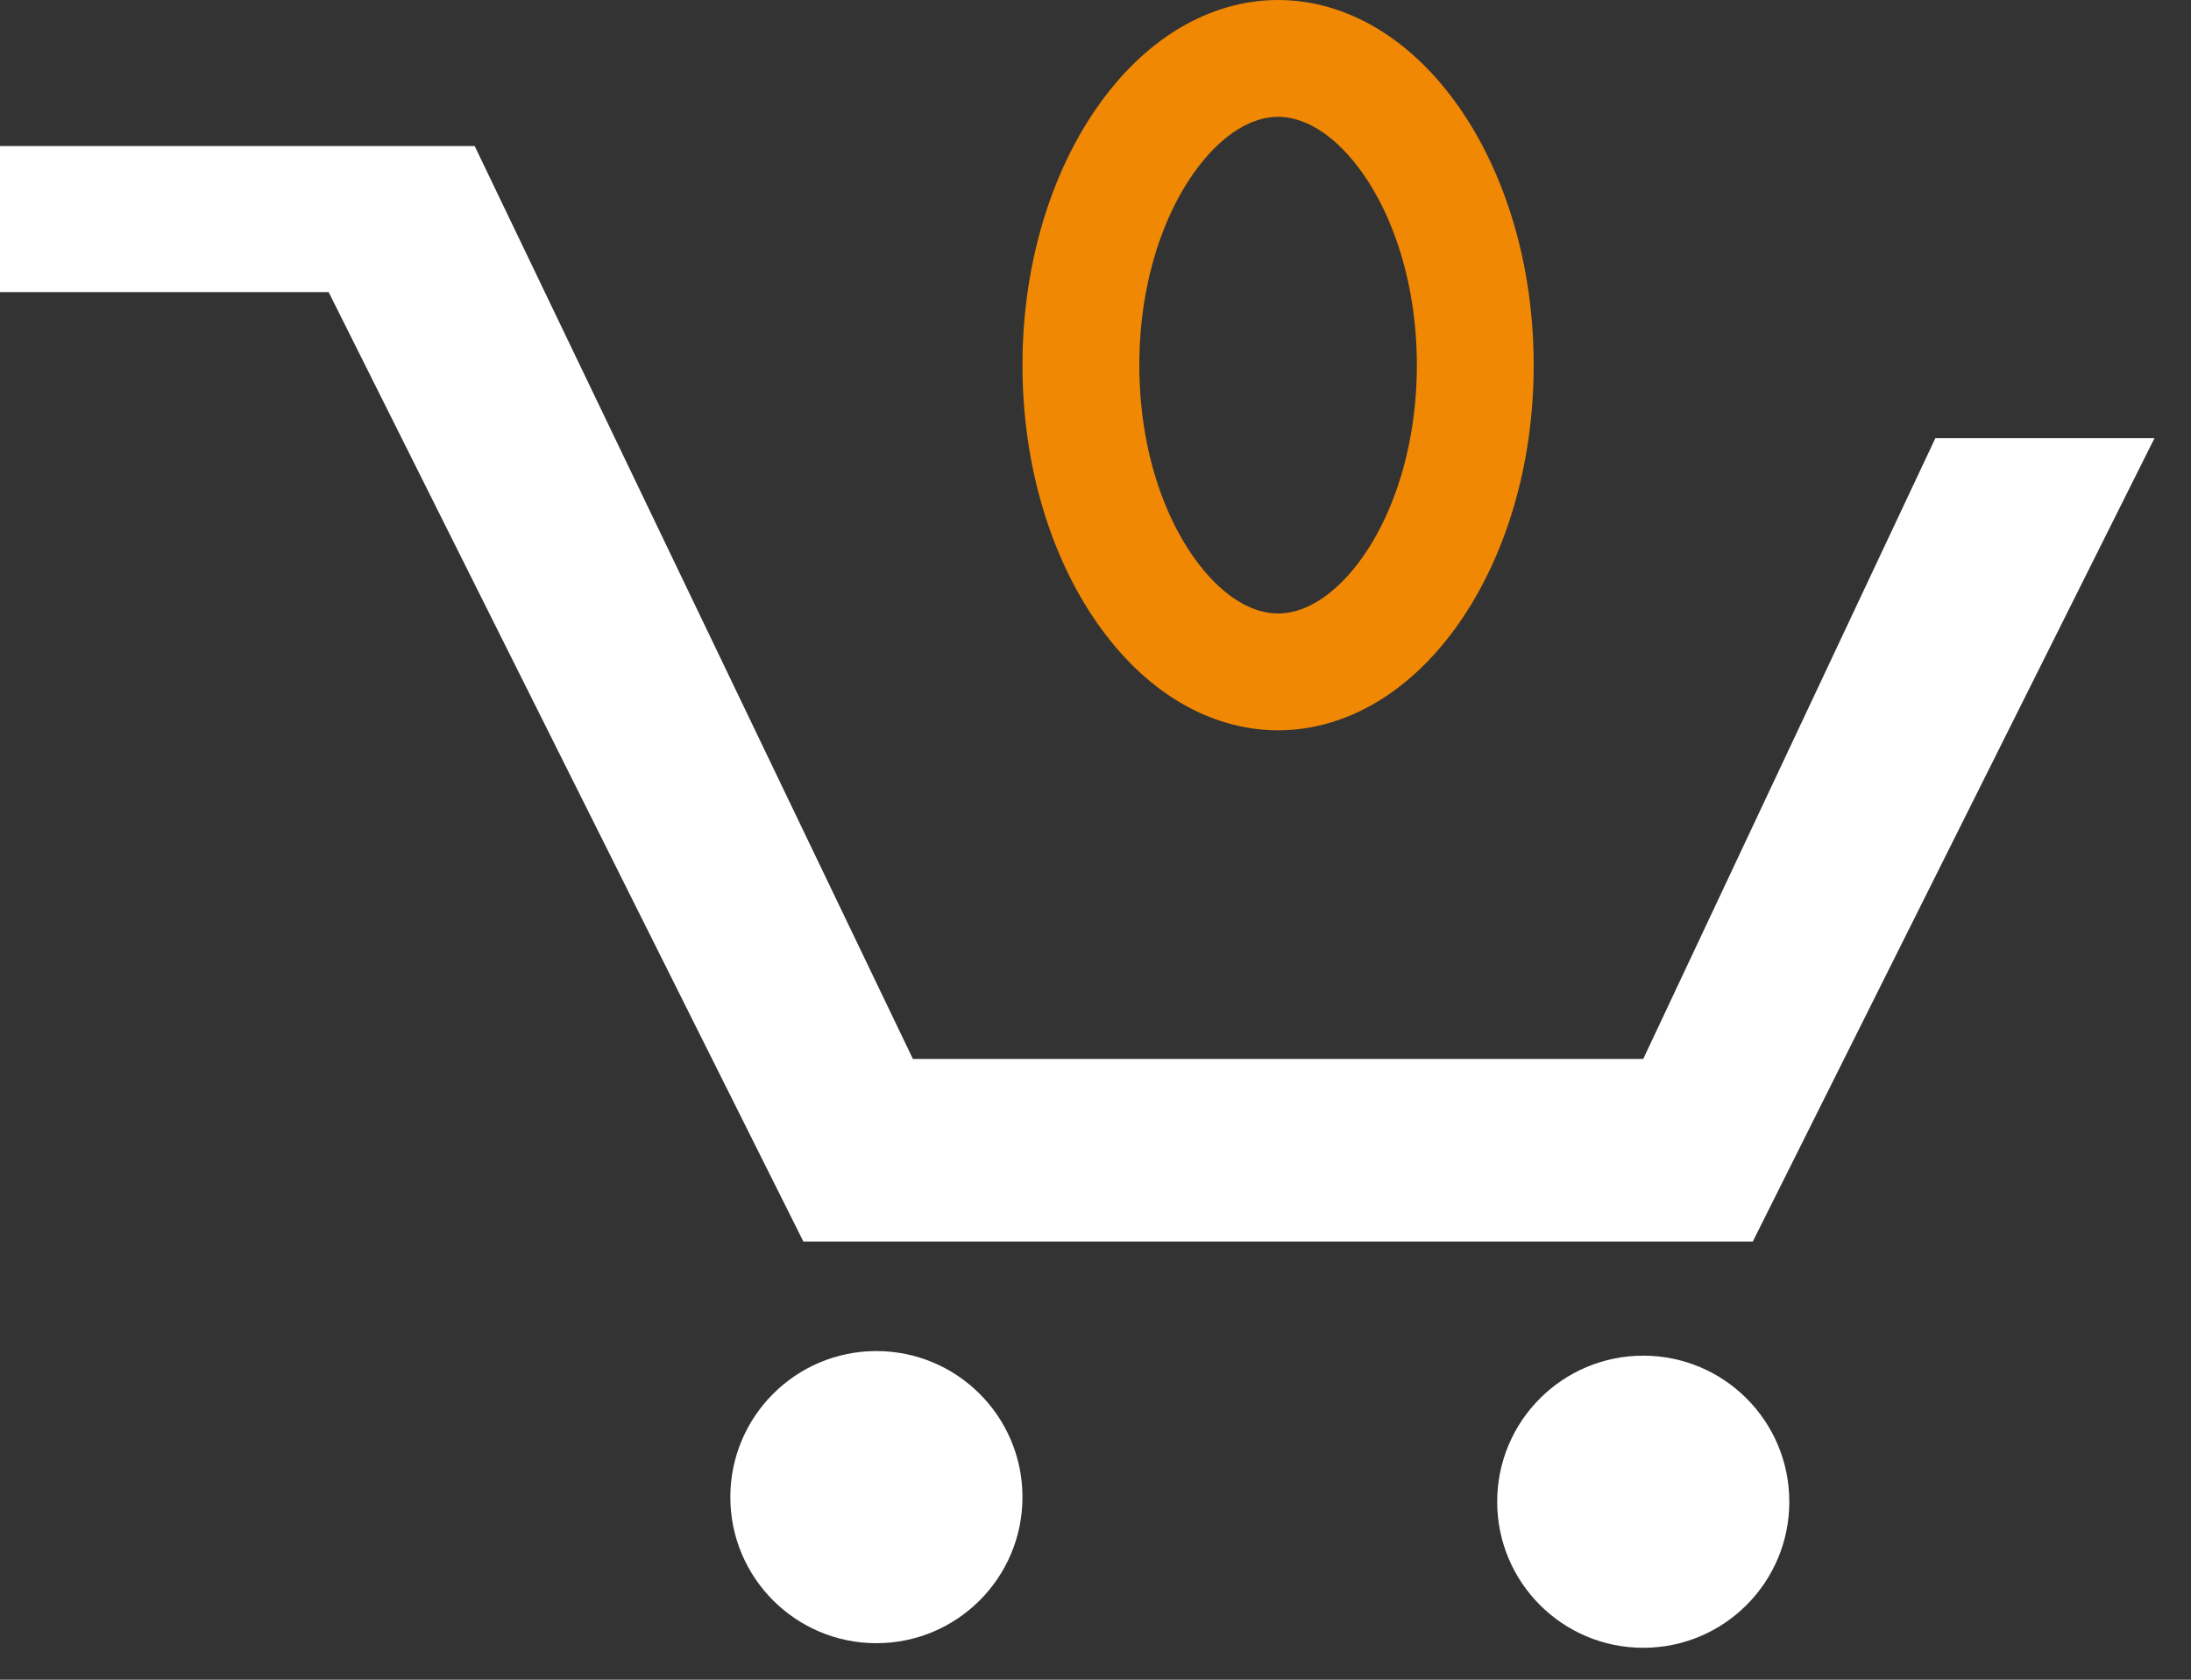 <svg width="30" height="23" viewBox="0 0 30 23" fill="none" xmlns="http://www.w3.org/2000/svg">
<rect x="0" y="0" width="30" height="23" fill="#333333" stroke="none"/>
<path d="M26.817 6.5H28.691L23.691 16.5H11.309L4.947 3.776L4.809 3.5H4.5H0.5V2.5H6.185L12.049 14.716L12.185 15H12.5H22.5H22.817L22.952 14.713L26.817 6.5Z" fill="white" stroke="white"/>
<circle cx="12" cy="20.5" r="2" fill="white"/>
<path d="M24.5 20.563C24.5 21.668 23.605 22.563 22.5 22.563C21.395 22.563 20.5 21.668 20.5 20.563C20.5 19.458 21.395 18.563 22.5 18.563C23.605 18.563 24.5 19.458 24.5 20.563Z" fill="white"/>
<path d="M20.2 5C20.2 6.237 19.848 7.322 19.32 8.077C18.789 8.834 18.134 9.2 17.5 9.2C16.866 9.2 16.211 8.834 15.681 8.077C15.152 7.322 14.8 6.237 14.8 5C14.8 3.763 15.152 2.678 15.681 1.923C16.211 1.166 16.866 0.8 17.5 0.8C18.134 0.8 18.789 1.166 19.32 1.923C19.848 2.678 20.2 3.763 20.2 5Z" stroke="#F08804" stroke-width="1.6"/>
</svg>
